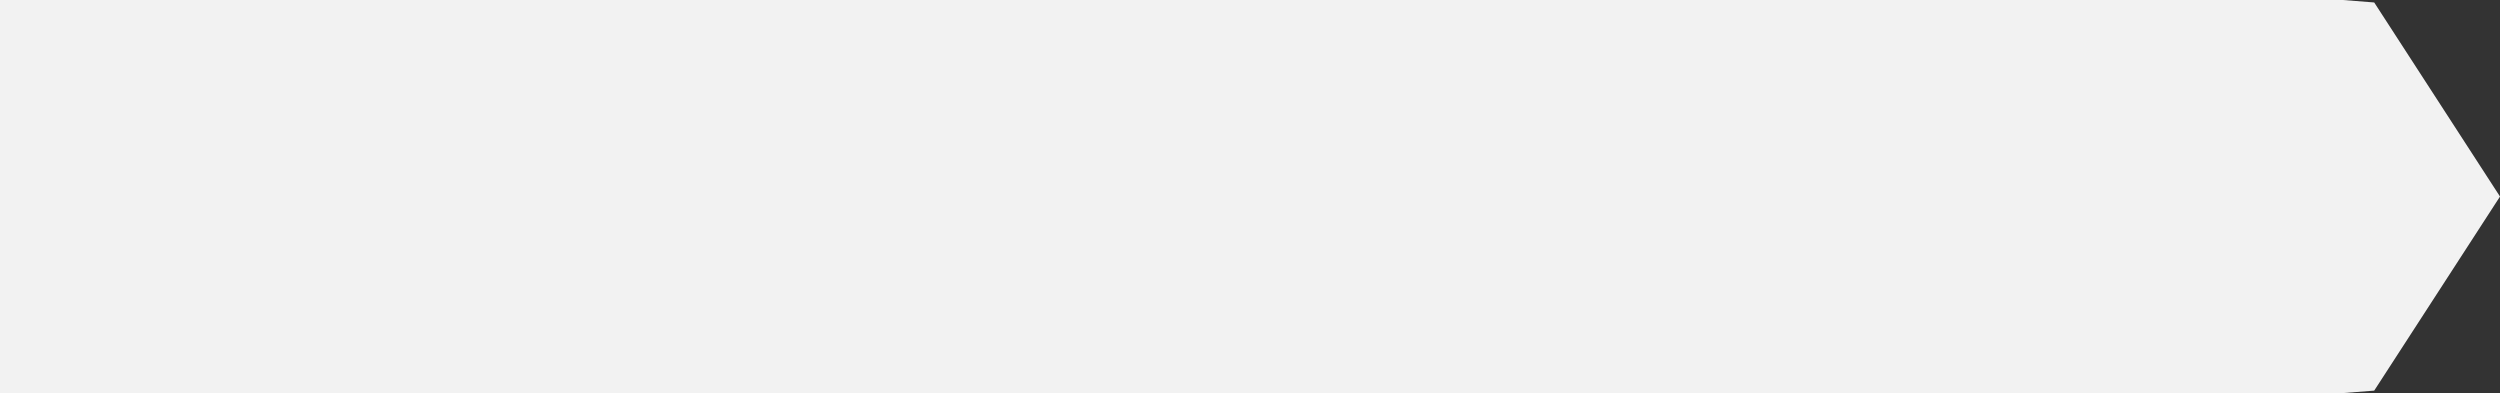 ﻿<?xml version="1.0" encoding="utf-8"?>
<svg version="1.1" xmlns:xlink="http://www.w3.org/1999/xlink" width="318px" height="50px" xmlns="http://www.w3.org/2000/svg">
  <rect width="100%" height="100%" fill="#333333" stroke="none"/>
  <g transform="matrix(1 0 0 1 -397 -45 )">
    <path d="M 695 45  C 695 45  699 45.314  699 45.314  C 699 45.314  715 70  715 70  C 715 70  699 94.686  699 94.686  C 699 94.686  695 95  695 95  C 695 95  397 95  397 95  C 397 95  397 45  397 45  C 397 45  695 45  695 45  Z " fill-rule="nonzero" fill="#f2f2f2" stroke="none" />
  </g>
</svg>
